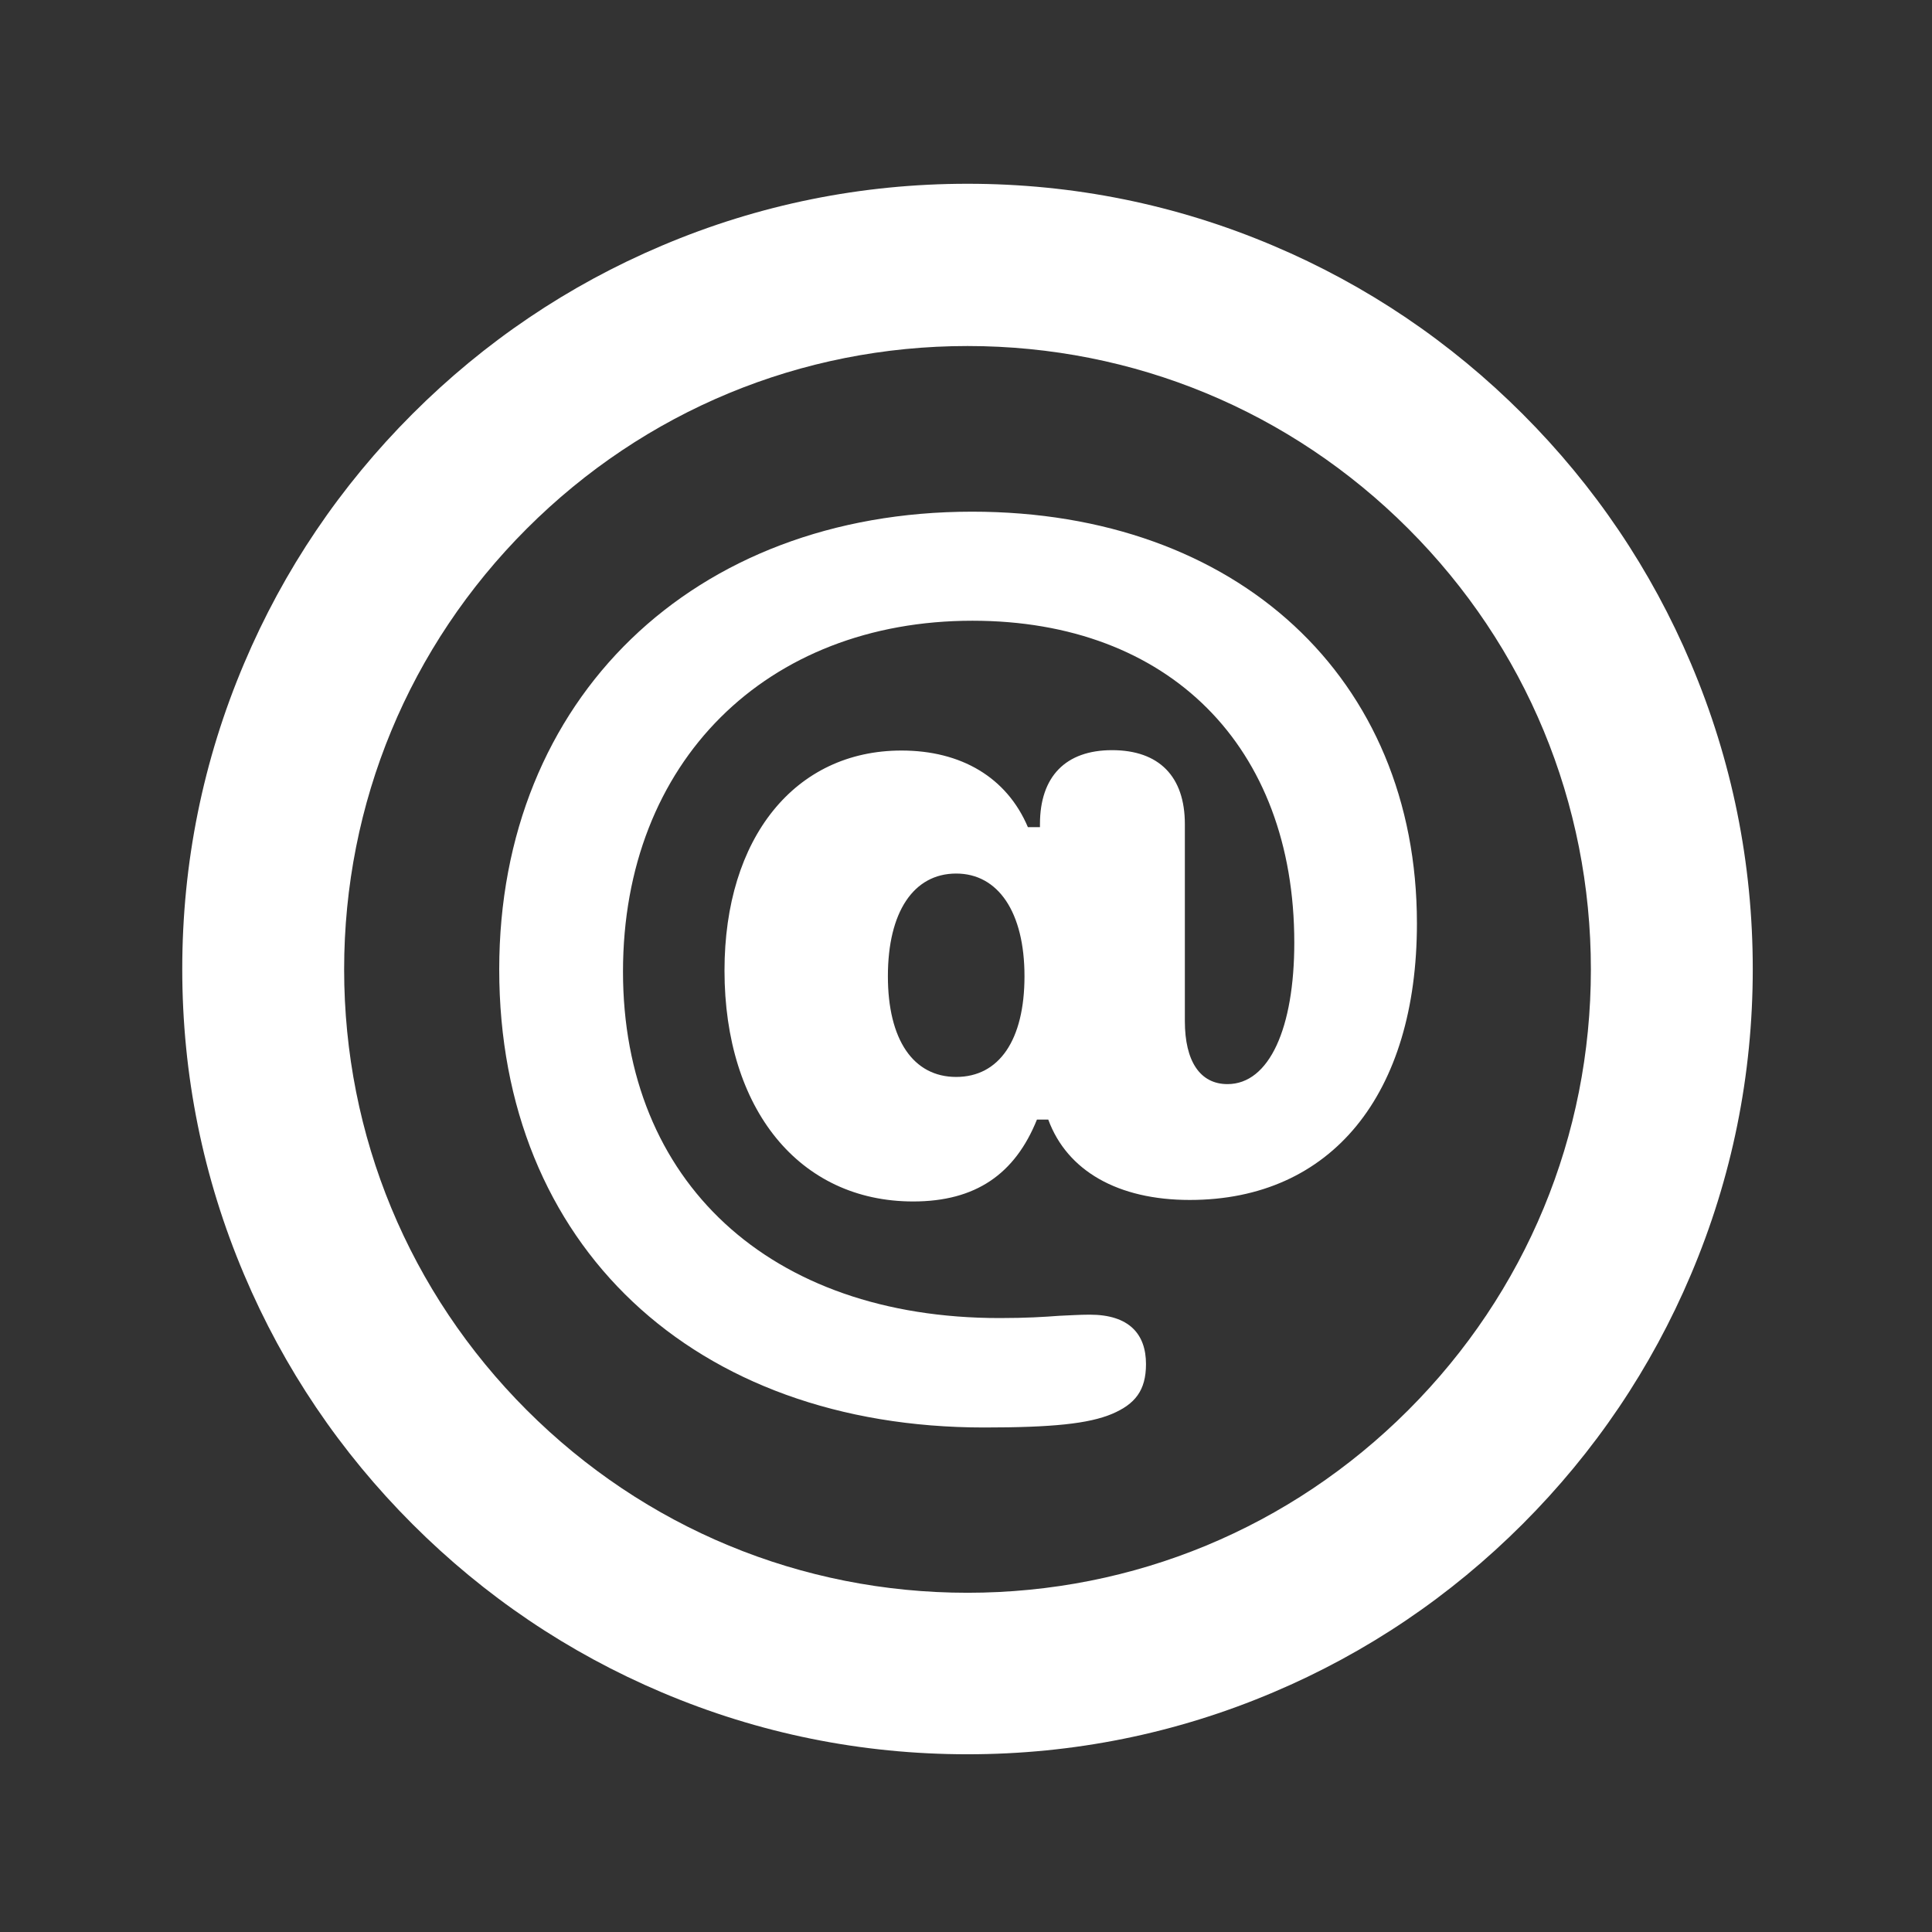 <?xml version="1.0" encoding="utf-8"?>
<!-- Generator: Adobe Illustrator 27.9.6, SVG Export Plug-In . SVG Version: 9.03 Build 54986)  -->
<svg version="1.1" id="Layer_1" xmlns="http://www.w3.org/2000/svg" xmlns:xlink="http://www.w3.org/1999/xlink" x="0px" y="0px"
	 viewBox="0 0 512 512" style="enable-background:new 0 0 512 512;" xml:space="preserve">
<rect x="0" y="0" width="512" height="512" fill="#333333" stroke="none"/>
<style type="text/css">
	.st0{fill:#fff;}
</style>
<path class="st0" d="M256.4,464.9c-28.1,0-55.3-5.5-81-16.4c-24.8-10.5-47-25.5-66.1-44.6c-19.1-19.1-34.1-41.3-44.6-66.1
	c-10.9-25.7-16.4-52.9-16.4-81s5.5-55.3,16.4-81c10.5-24.8,25.5-47,44.6-66.1s41.3-34.1,66.1-44.6c25.7-10.9,52.9-16.4,81-16.4
	s55.3,5.5,81,16.4c24.8,10.5,47,25.5,66.1,44.6c19.1,19.1,34.1,41.3,44.6,66.1c10.9,25.7,16.4,52.9,16.4,81s-5.5,55.3-16.4,81
	c-10.5,24.8-25.5,47-44.6,66.1c-19.1,19.1-41.3,34.1-66.1,44.6C311.7,459.4,284.5,464.9,256.4,464.9z M256.4,91.7
	c-44.1,0-85.6,17.2-116.8,48.4s-48.4,72.7-48.4,116.8c0,44.1,17.2,85.6,48.4,116.8c31.2,31.2,72.7,48.4,116.8,48.4
	c44.1,0,85.6-17.2,116.8-48.4c31.2-31.2,48.4-72.7,48.4-116.8c0-44.1-17.2-85.6-48.4-116.8C342,108.9,300.5,91.7,256.4,91.7z"/>
<g>
	<path class="st0" d="M257.6,135.6c70.3,0,117.9,44.1,117.9,109.1c0,45.3-22.6,73.3-60.2,73.3c-19,0-32.5-7.7-37.5-21.3h-3
		c-5.8,14.4-16.2,21.7-32.8,21.7c-30.2,0-50-24.5-50-61.2c0-35.2,18.7-58.3,46.9-58.3c15.8,0,27.9,7.1,33.5,20.3h3.2v-0.8
		c0-12.6,6.8-19.6,19.1-19.6c12.5,0,19.3,7,19.3,19.6v52.2c0,10.6,4,16.7,11.3,16.7c11.1,0,17.7-14.9,17.7-37.5
		c0-52-33.2-85.3-85.3-85.3c-54.5,0-92.6,37.3-92.6,93c0,55.5,38.7,91.8,99.8,91.8c7.1,0,11.8-0.3,15.8-0.6c2.7-0.1,5.2-0.3,8.1-0.3
		c10.5,0,14.9,5.2,14.9,13.1c0,7-2.9,10.6-9,13.2c-6.2,2.6-15.8,3.6-33.9,3.6c-76.9,0-128.5-48.3-128.5-121.4
		C132.3,185.2,183.7,135.6,257.6,135.6z M271.5,258.7c0-17-7-27.2-18.1-27.2c-11.3,0-18.1,10.2-18.1,27.2c0,16.8,6.7,26.7,18.1,26.7
		C264.8,285.4,271.5,275.6,271.5,258.7z"/>
</g>
</svg>
